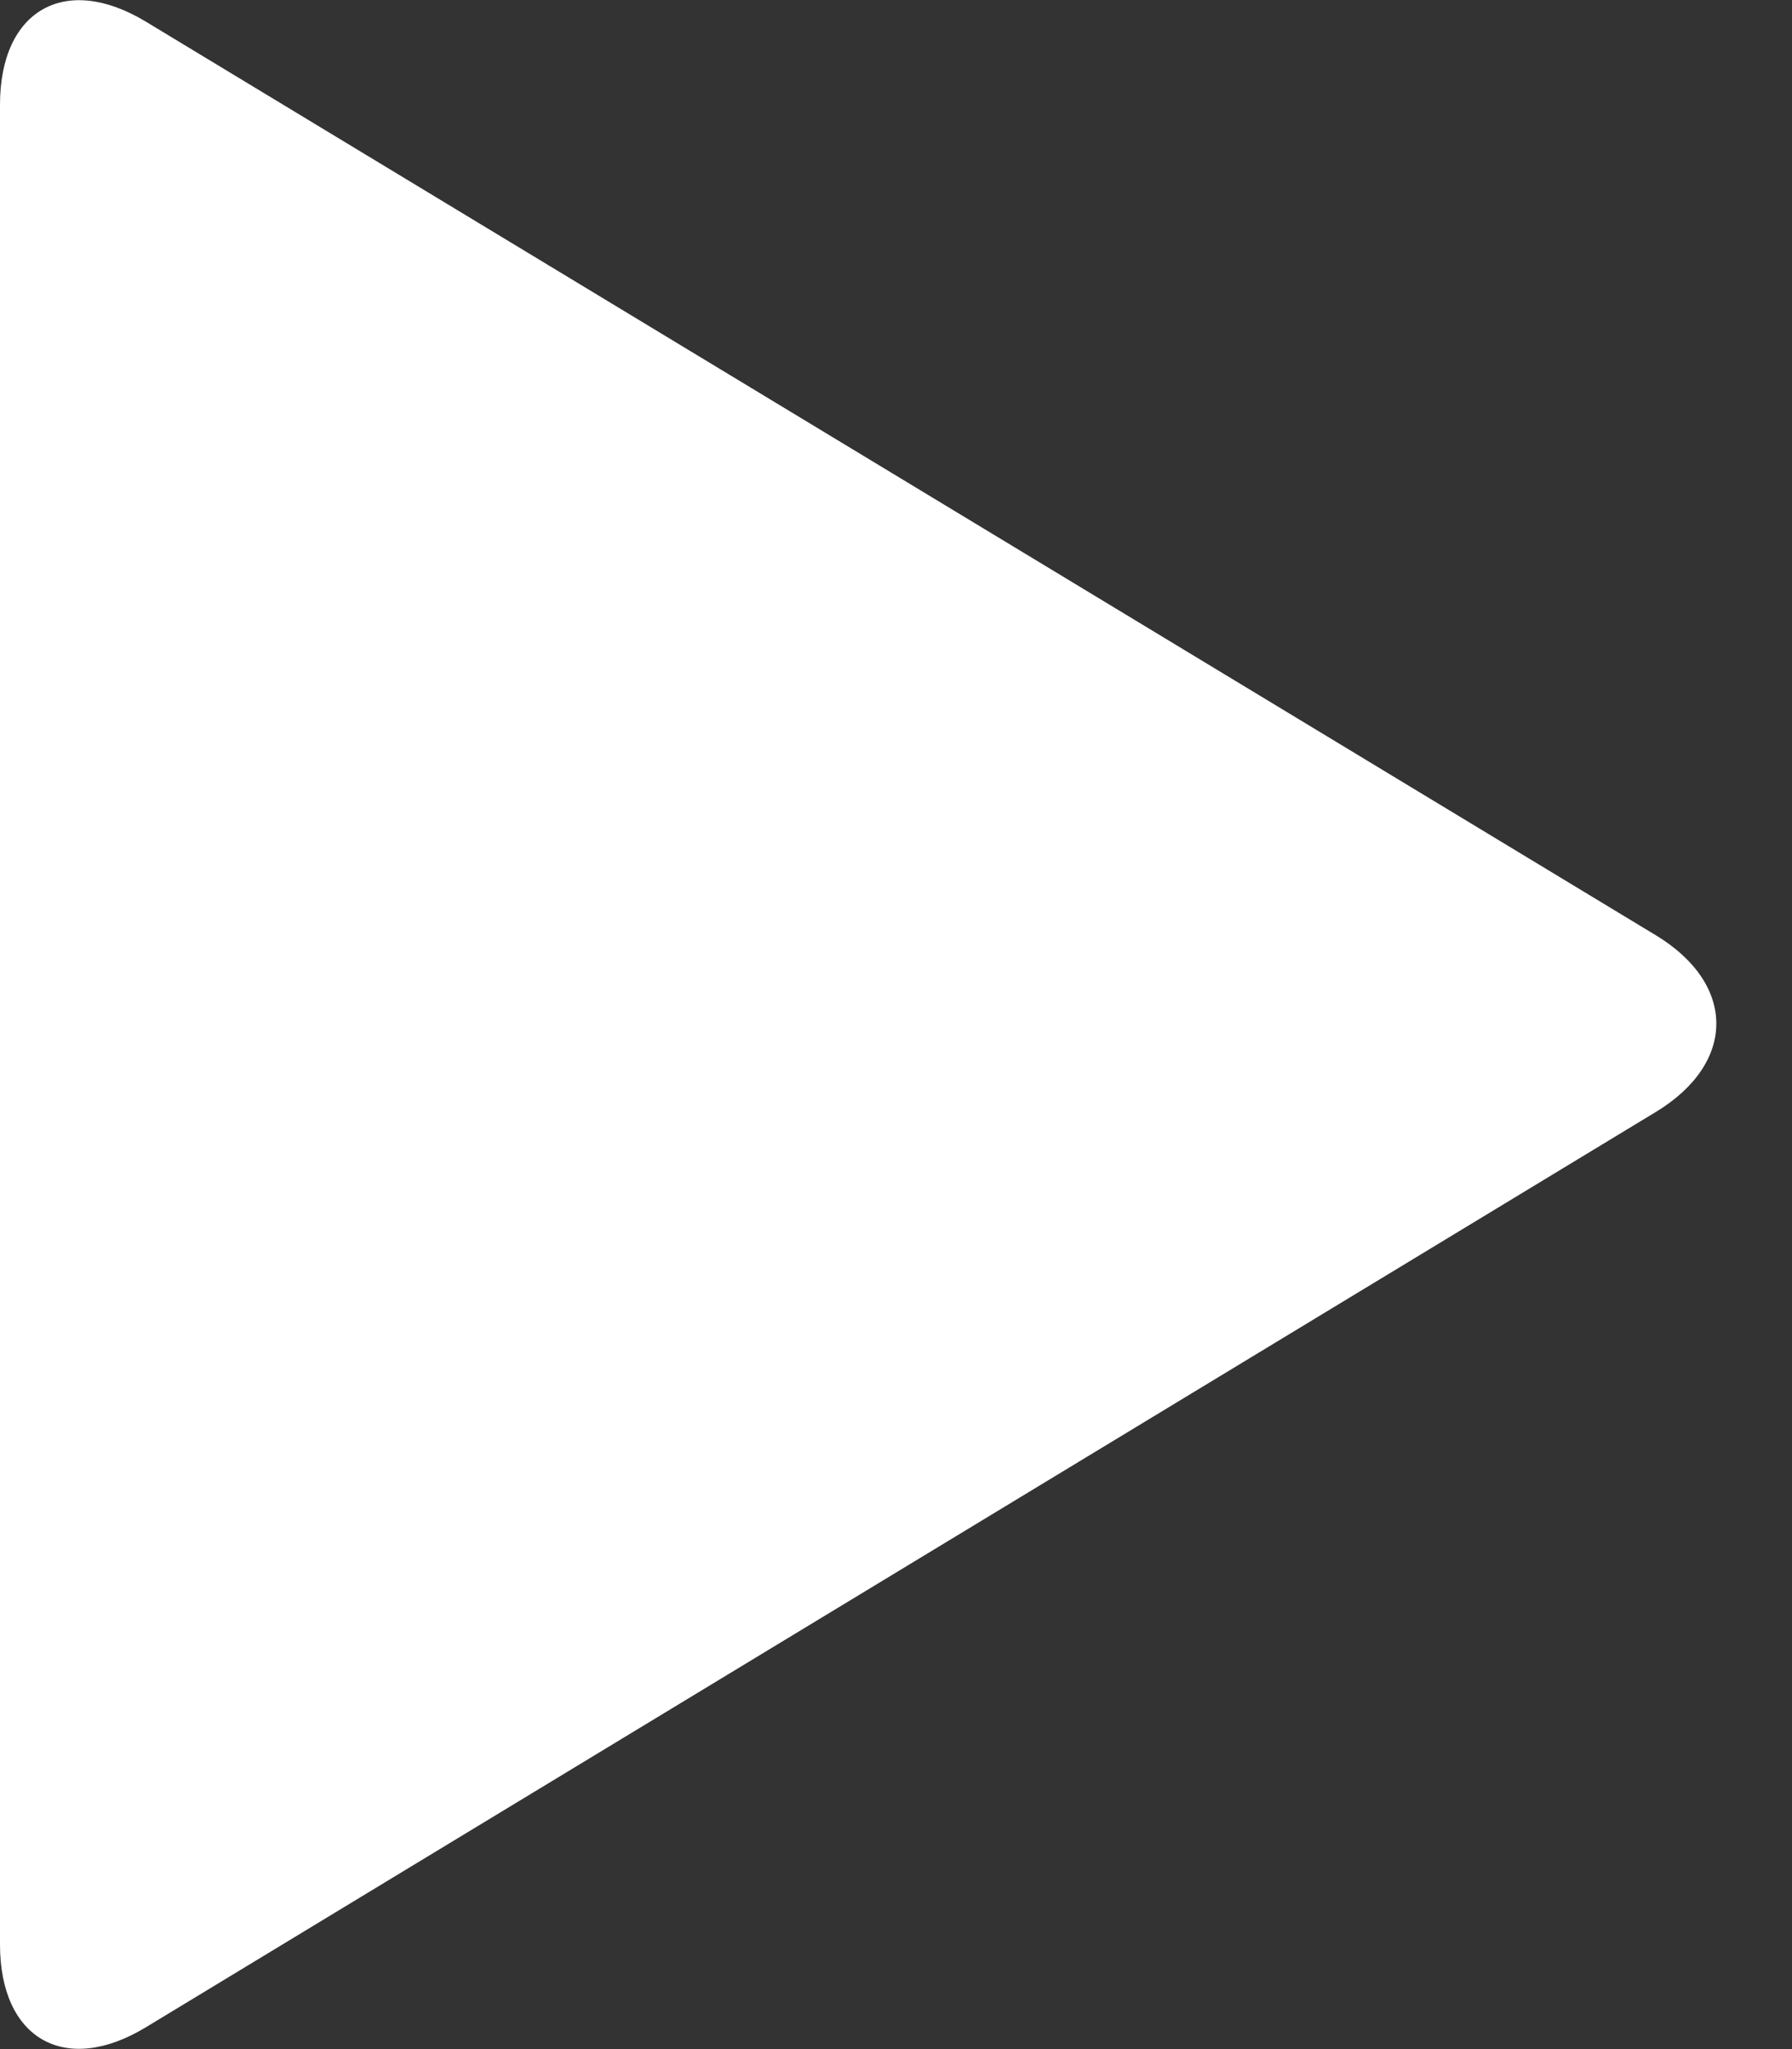 <?xml version="1.0" encoding="UTF-8" standalone="no"?>
<svg width="21px" height="24px" viewBox="0 0 21 24" version="1.1" xmlns="http://www.w3.org/2000/svg" xmlns:xlink="http://www.w3.org/1999/xlink">
    <rect x="0" y="0" width="21" height="24" fill="#333333" stroke="none"/>
    <!-- Generator: Sketch 3.7.2 (28276) - http://www.bohemiancoding.com/sketch -->
    <title>play-icon</title>
    <desc>Created with Sketch.</desc>
    <defs></defs>
    <g id="Page-1" stroke="none" stroke-width="1" fill="none" fill-rule="evenodd">
        <g id="Artboard-1" transform="translate(-544, -504)" fill="#FFFFFF">
            <path d="M544,505.226 C544,504.118 544.764,503.682 545.71,504.254 L563.404,514.954 C564.349,515.526 564.35,516.451 563.404,517.024 L545.71,527.744 C544.766,528.316 544,527.885 544,526.774 L544,505.226 Z" id="Rectangle-1"></path>
        </g>
    </g>
</svg>